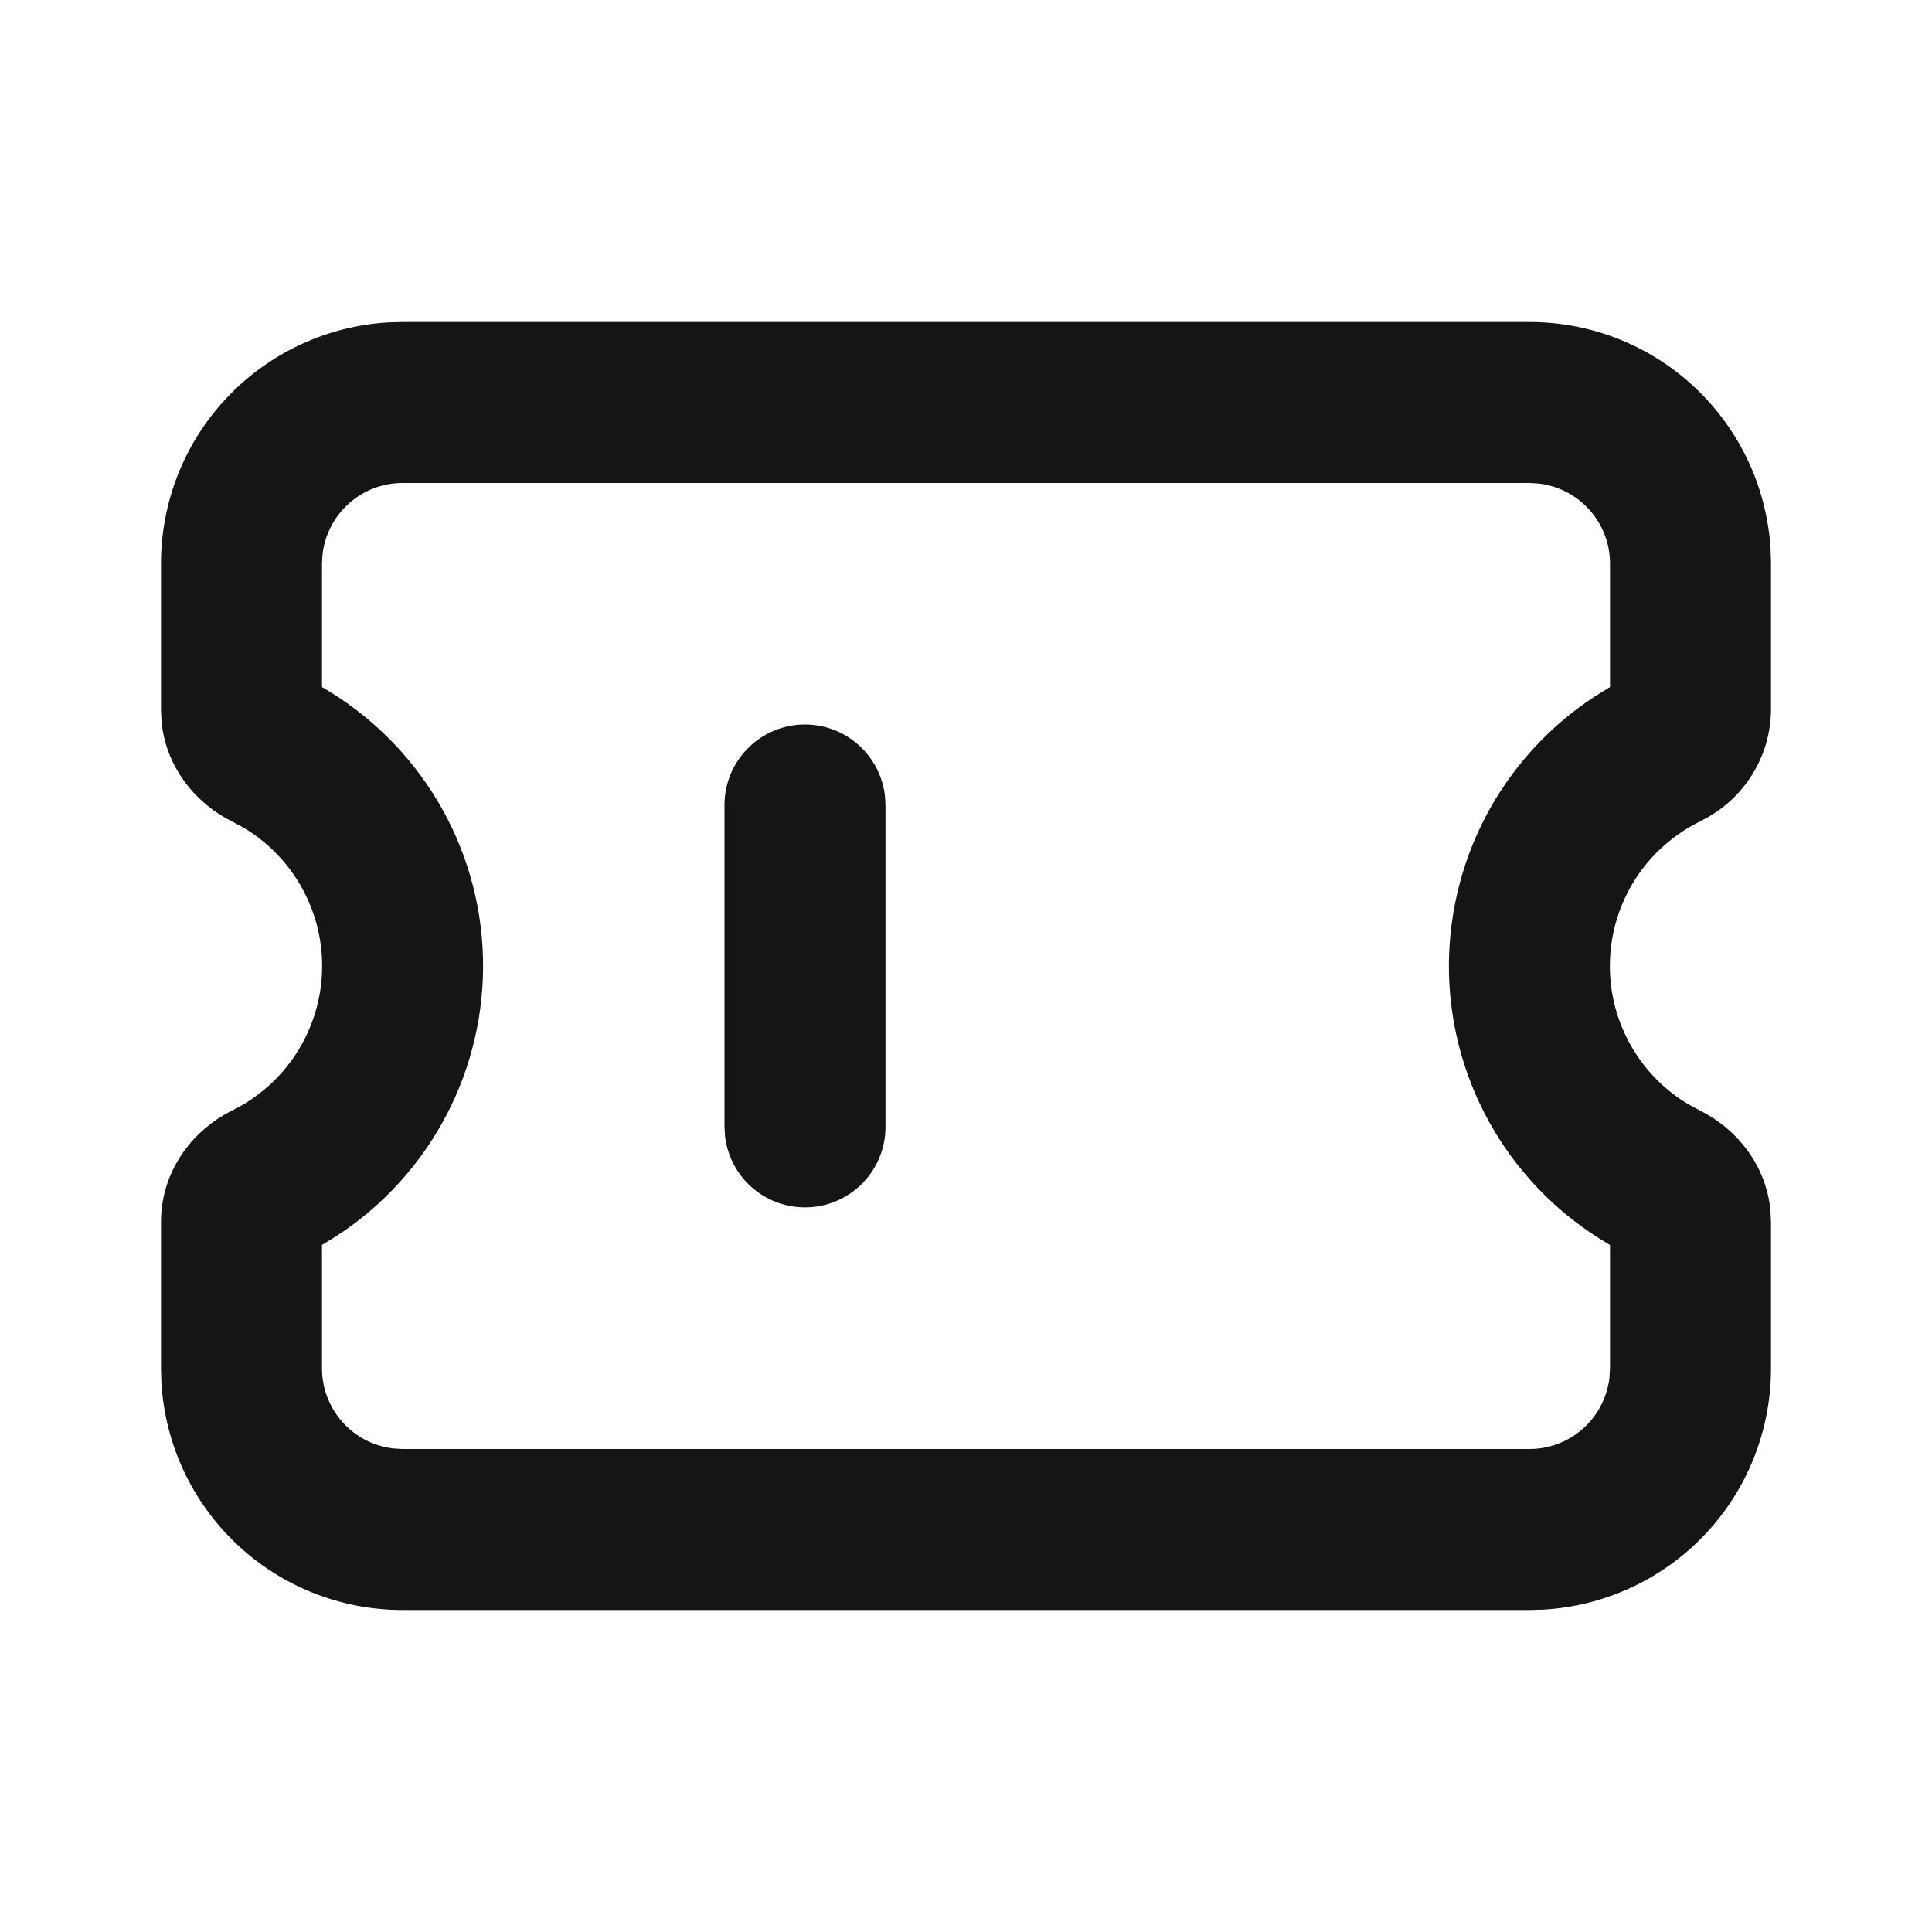 <svg width="24" height="24" viewBox="0 0 24 24" fill="none" xmlns="http://www.w3.org/2000/svg">
<path d="M19 4C19.765 4 20.502 4.292 21.058 4.817C21.615 5.342 21.95 6.06 21.995 6.824L22 7V8.817C21.998 9.087 21.925 9.352 21.789 9.585C21.653 9.818 21.458 10.012 21.224 10.147L21.117 10.205C20.794 10.364 20.519 10.607 20.322 10.909C20.126 11.211 20.014 11.561 20 11.921C19.985 12.281 20.069 12.638 20.241 12.955C20.413 13.272 20.667 13.536 20.977 13.72L21.117 13.795C21.55 14.009 21.937 14.451 21.993 15.035L22 15.183V17C22 17.765 21.708 18.502 21.183 19.058C20.658 19.615 19.94 19.95 19.176 19.995L19 20H5C4.235 20 3.498 19.708 2.942 19.183C2.385 18.658 2.05 17.94 2.005 17.176L2 17V15.183C2 14.577 2.352 14.105 2.776 13.853L2.883 13.795C3.207 13.636 3.481 13.393 3.678 13.091C3.874 12.789 3.986 12.439 4 12.079C4.015 11.719 3.931 11.362 3.759 11.045C3.587 10.728 3.333 10.464 3.023 10.28L2.883 10.205C2.45 9.991 2.063 9.549 2.007 8.965L2 8.818V7C2 6.235 2.292 5.498 2.817 4.942C3.342 4.385 4.06 4.05 4.824 4.005L5 4H19ZM19 6H5C4.755 6 4.519 6.09 4.336 6.253C4.153 6.415 4.036 6.64 4.007 6.883L4 7V8.535C4.592 8.877 5.087 9.365 5.437 9.952C5.788 10.54 5.981 11.207 6 11.891C6.018 12.575 5.861 13.252 5.543 13.858C5.226 14.463 4.758 14.978 4.185 15.351L4 15.465V17C4 17.245 4.09 17.481 4.253 17.664C4.415 17.847 4.64 17.964 4.883 17.993L5 18H19C19.245 18 19.481 17.91 19.664 17.747C19.847 17.584 19.964 17.36 19.993 17.117L20 17V15.465C19.407 15.123 18.913 14.635 18.562 14.048C18.212 13.46 18.019 12.793 18 12.109C17.982 11.425 18.139 10.748 18.456 10.142C18.774 9.537 19.242 9.022 19.815 8.649L20 8.535V7C20 6.755 19.91 6.519 19.747 6.336C19.584 6.153 19.36 6.036 19.117 6.007L19 6ZM10 9C10.245 9 10.481 9.09 10.664 9.253C10.847 9.415 10.964 9.64 10.993 9.883L11 10V14C11 14.255 10.902 14.5 10.727 14.685C10.552 14.871 10.313 14.982 10.059 14.997C9.804 15.012 9.554 14.929 9.358 14.766C9.163 14.602 9.037 14.37 9.007 14.117L9 14V10C9 9.735 9.105 9.48 9.293 9.293C9.48 9.105 9.735 9 10 9Z" fill="#151515"/>
</svg>
